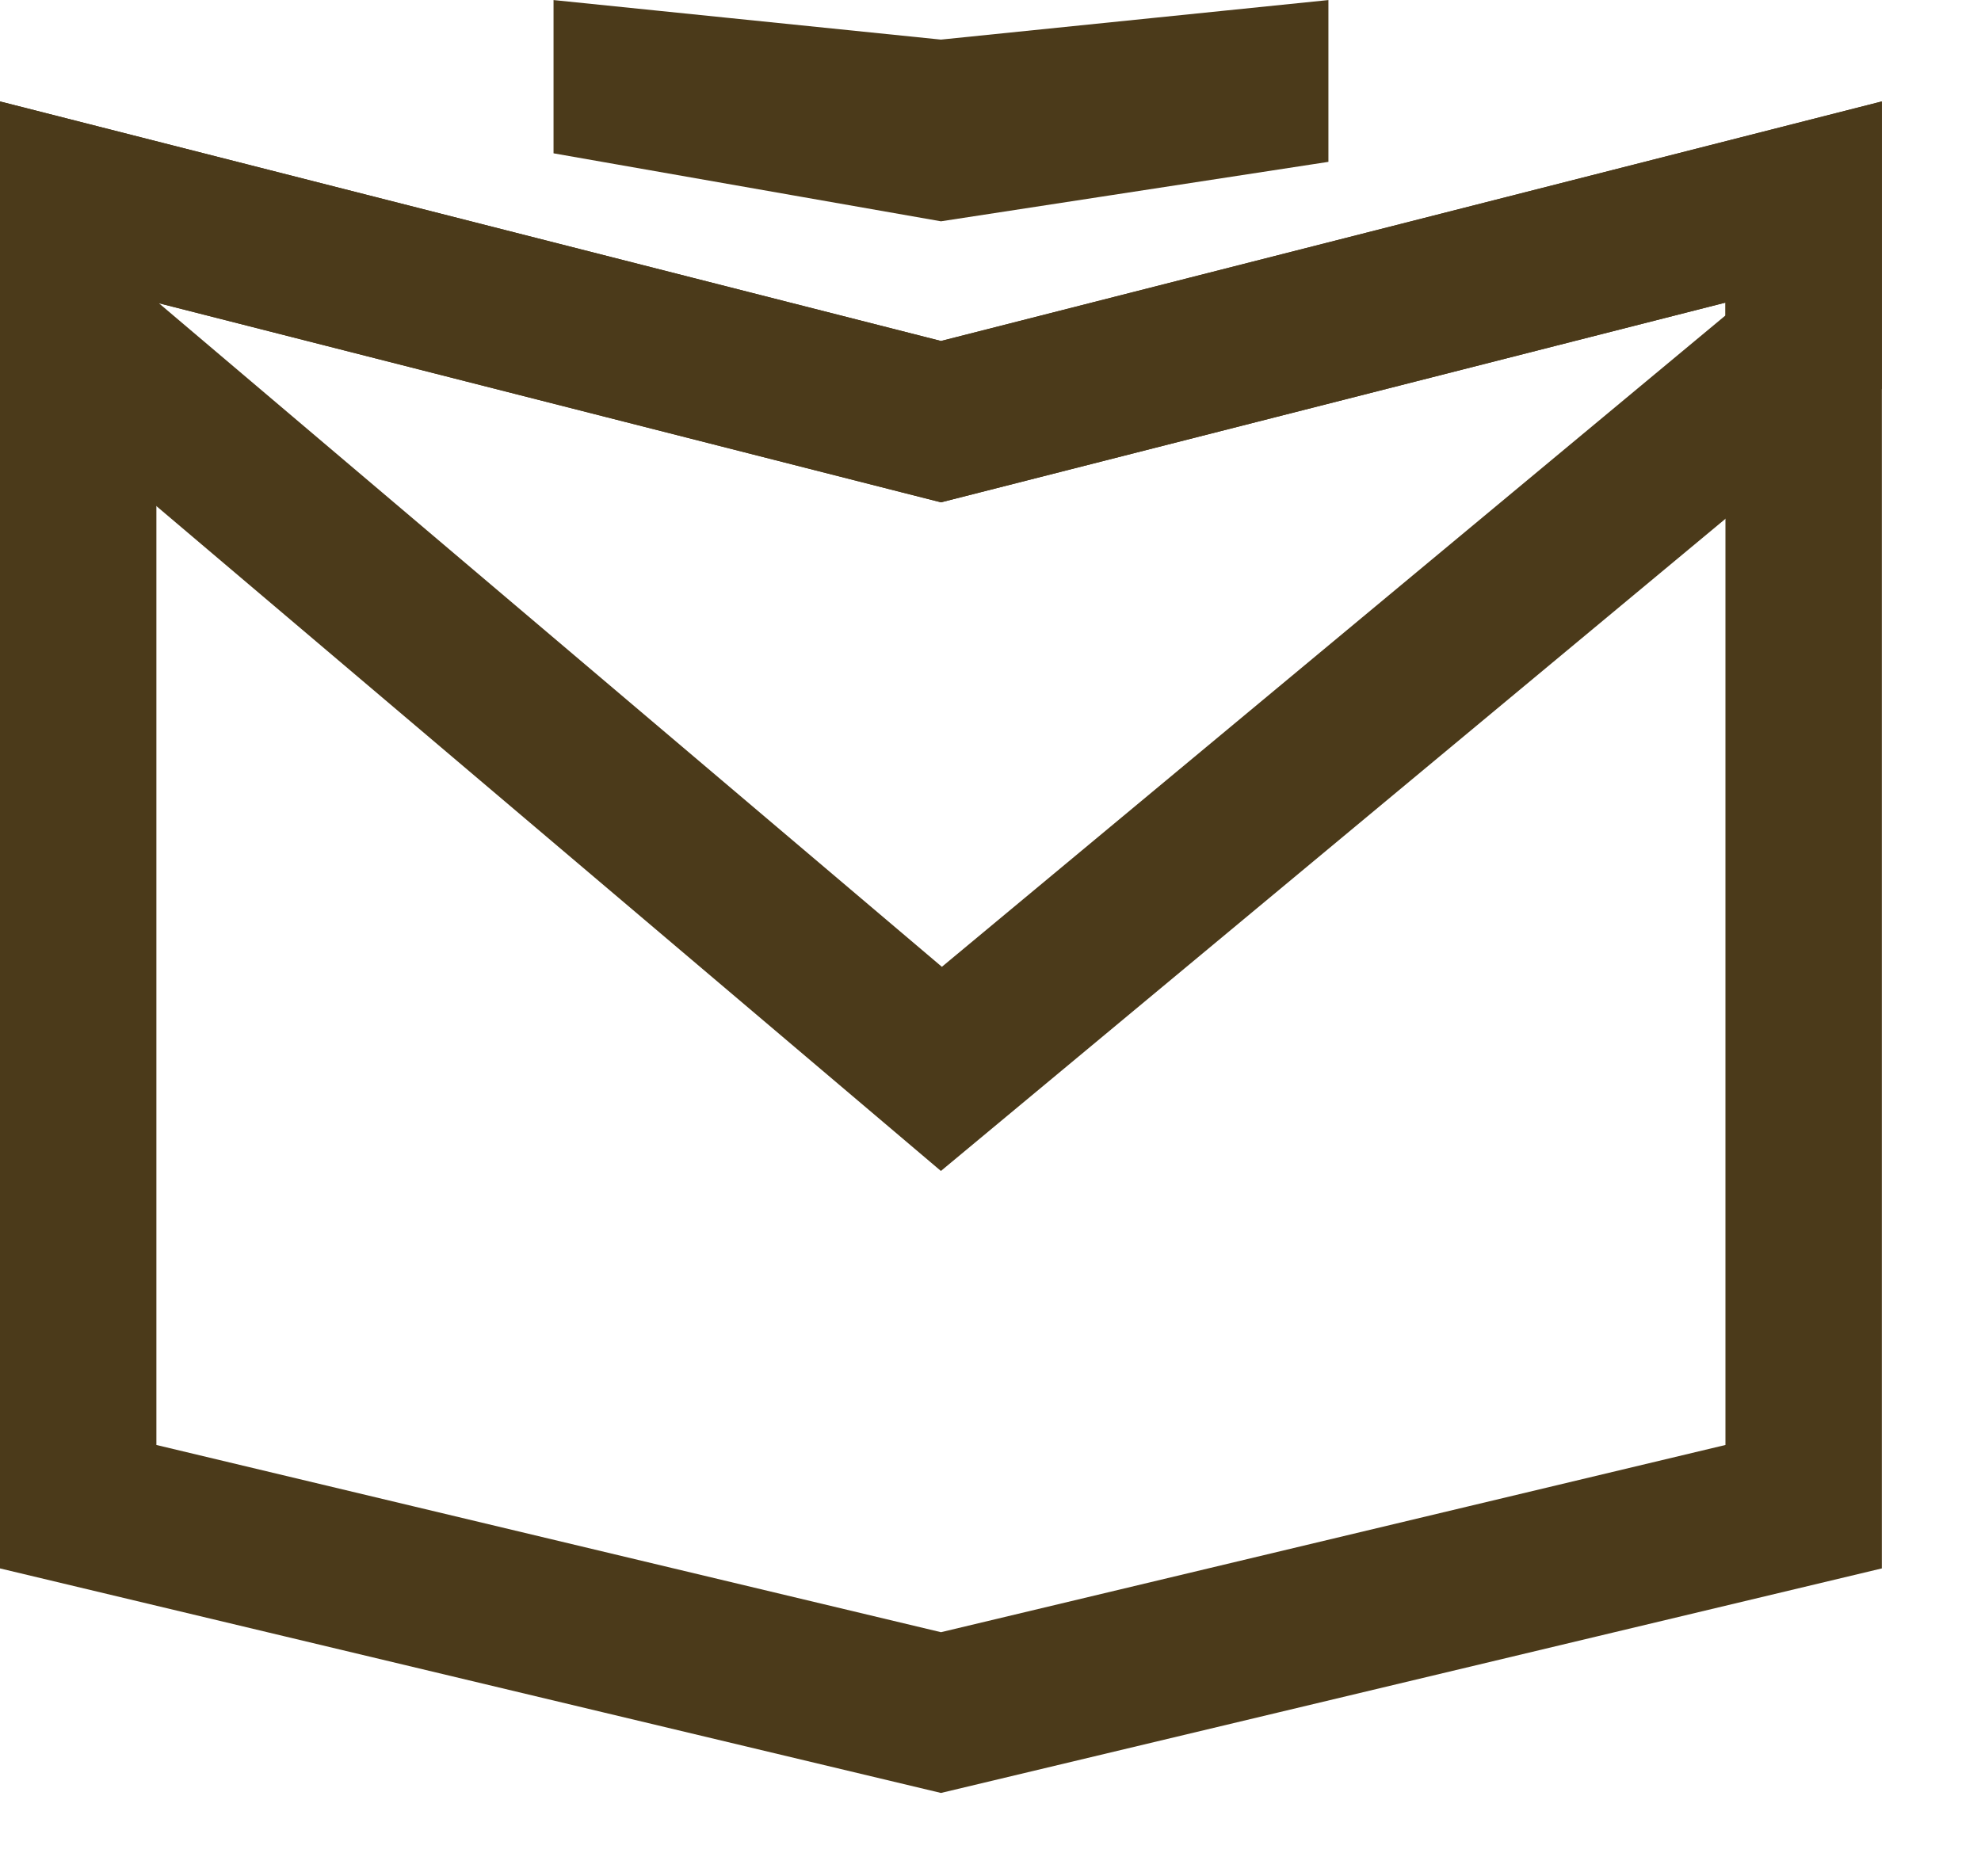 <svg width="19" height="18" viewBox="0 0 19 18" fill="none" xmlns="http://www.w3.org/2000/svg">
<path d="M0.75 1.938L8.84 3.998L9.025 4.045L9.21 3.998L17.299 1.938V14.454L9.025 16.429L0.75 14.454V1.938Z" stroke="#4B3A1A" stroke-width="1.5"/>
<path d="M0.75 1.938L8.84 3.998L9.025 4.045L9.21 3.998L17.299 1.938V3.378L9.029 10.254L0.75 3.236V1.938Z" stroke="#4B3A1A" stroke-width="1.5"/>
<path d="M6.059 0.841V0.831L8.948 1.126L9.025 1.134L9.101 1.126L11.991 0.831V0.909L9.033 1.363L6.059 0.841Z" stroke="#4B3A1A" stroke-width="1.5"/>
</svg>

